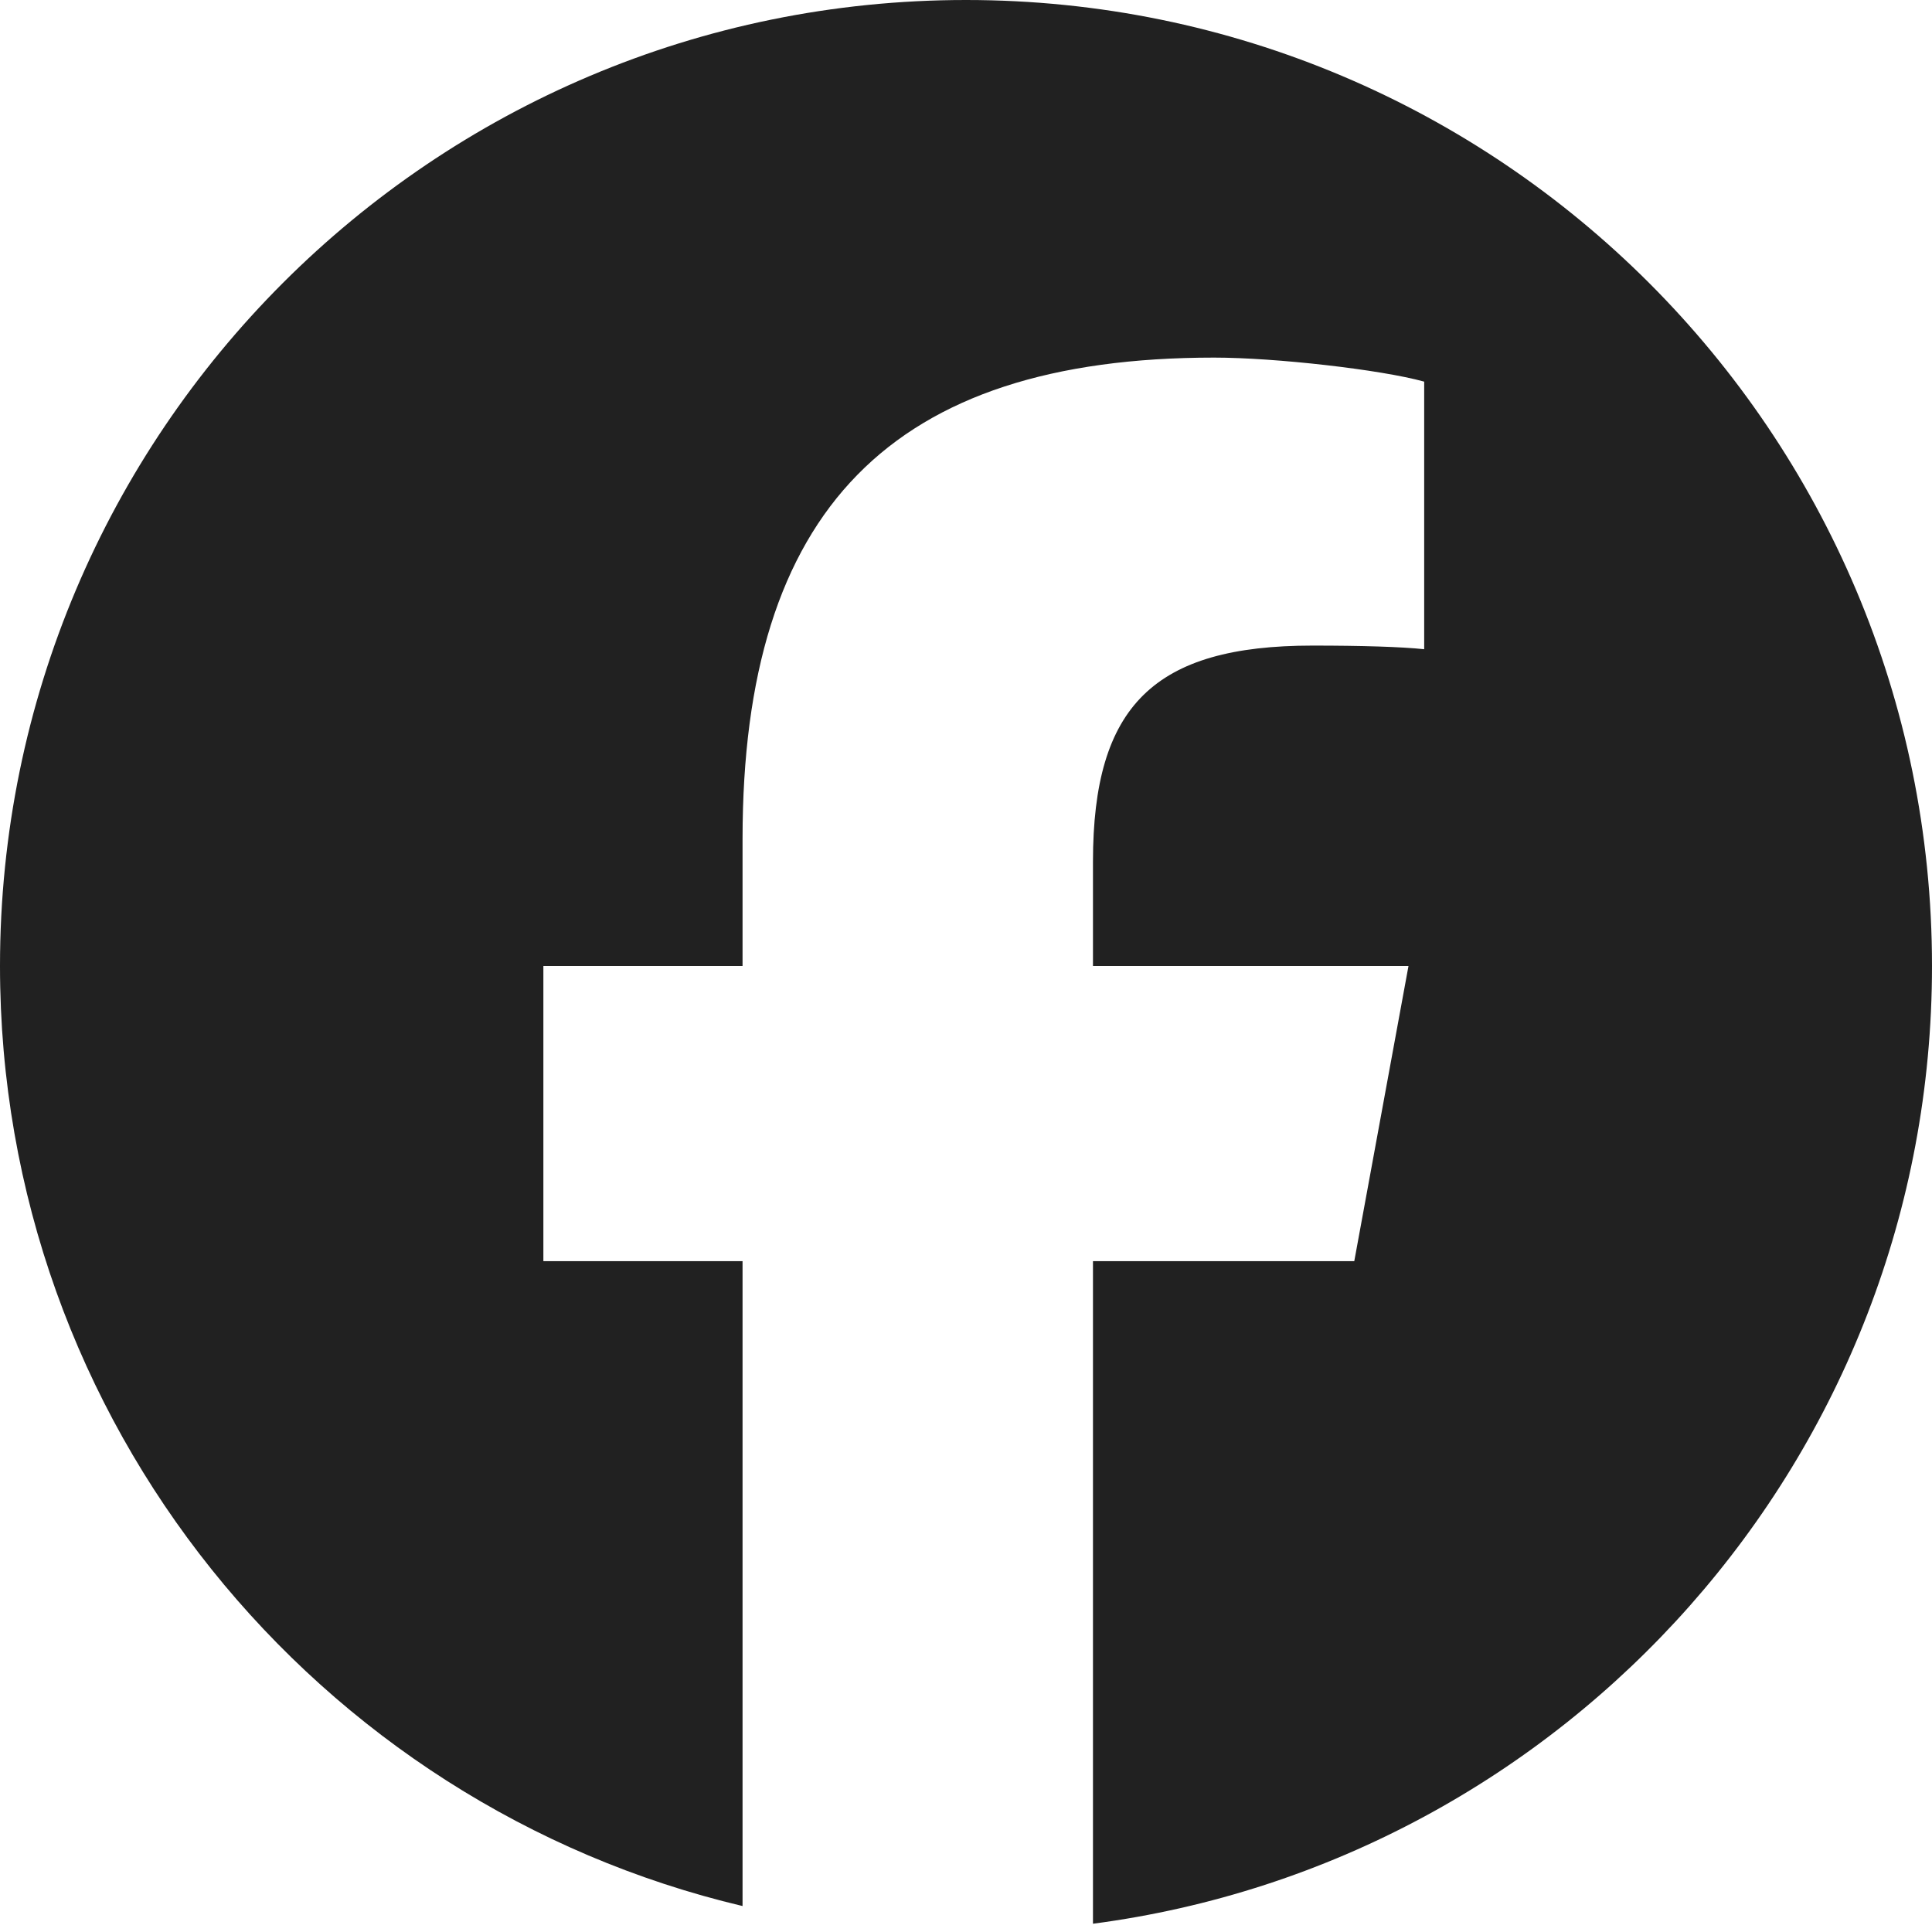 <svg width="32" height="32" viewBox="0 0 32 32" fill="none" xmlns="http://www.w3.org/2000/svg">
<path fill-rule="evenodd" clip-rule="evenodd" d="M18.103 31.863C25.946 30.833 32 24.124 32 16C32 7.163 24.837 0 16 0C7.163 0 0 7.163 0 16C0 23.563 5.247 29.9 12.299 31.57V20.889H9V16H12.299V13.893C12.299 8.447 14.764 5.923 20.11 5.923C21.124 5.923 22.873 6.122 23.589 6.321V10.753C23.211 10.713 22.555 10.693 21.74 10.693C19.117 10.693 18.103 11.687 18.103 14.271V16H23.329L22.431 20.889H18.103V31.863Z" fill="#212121"/>
</svg>
